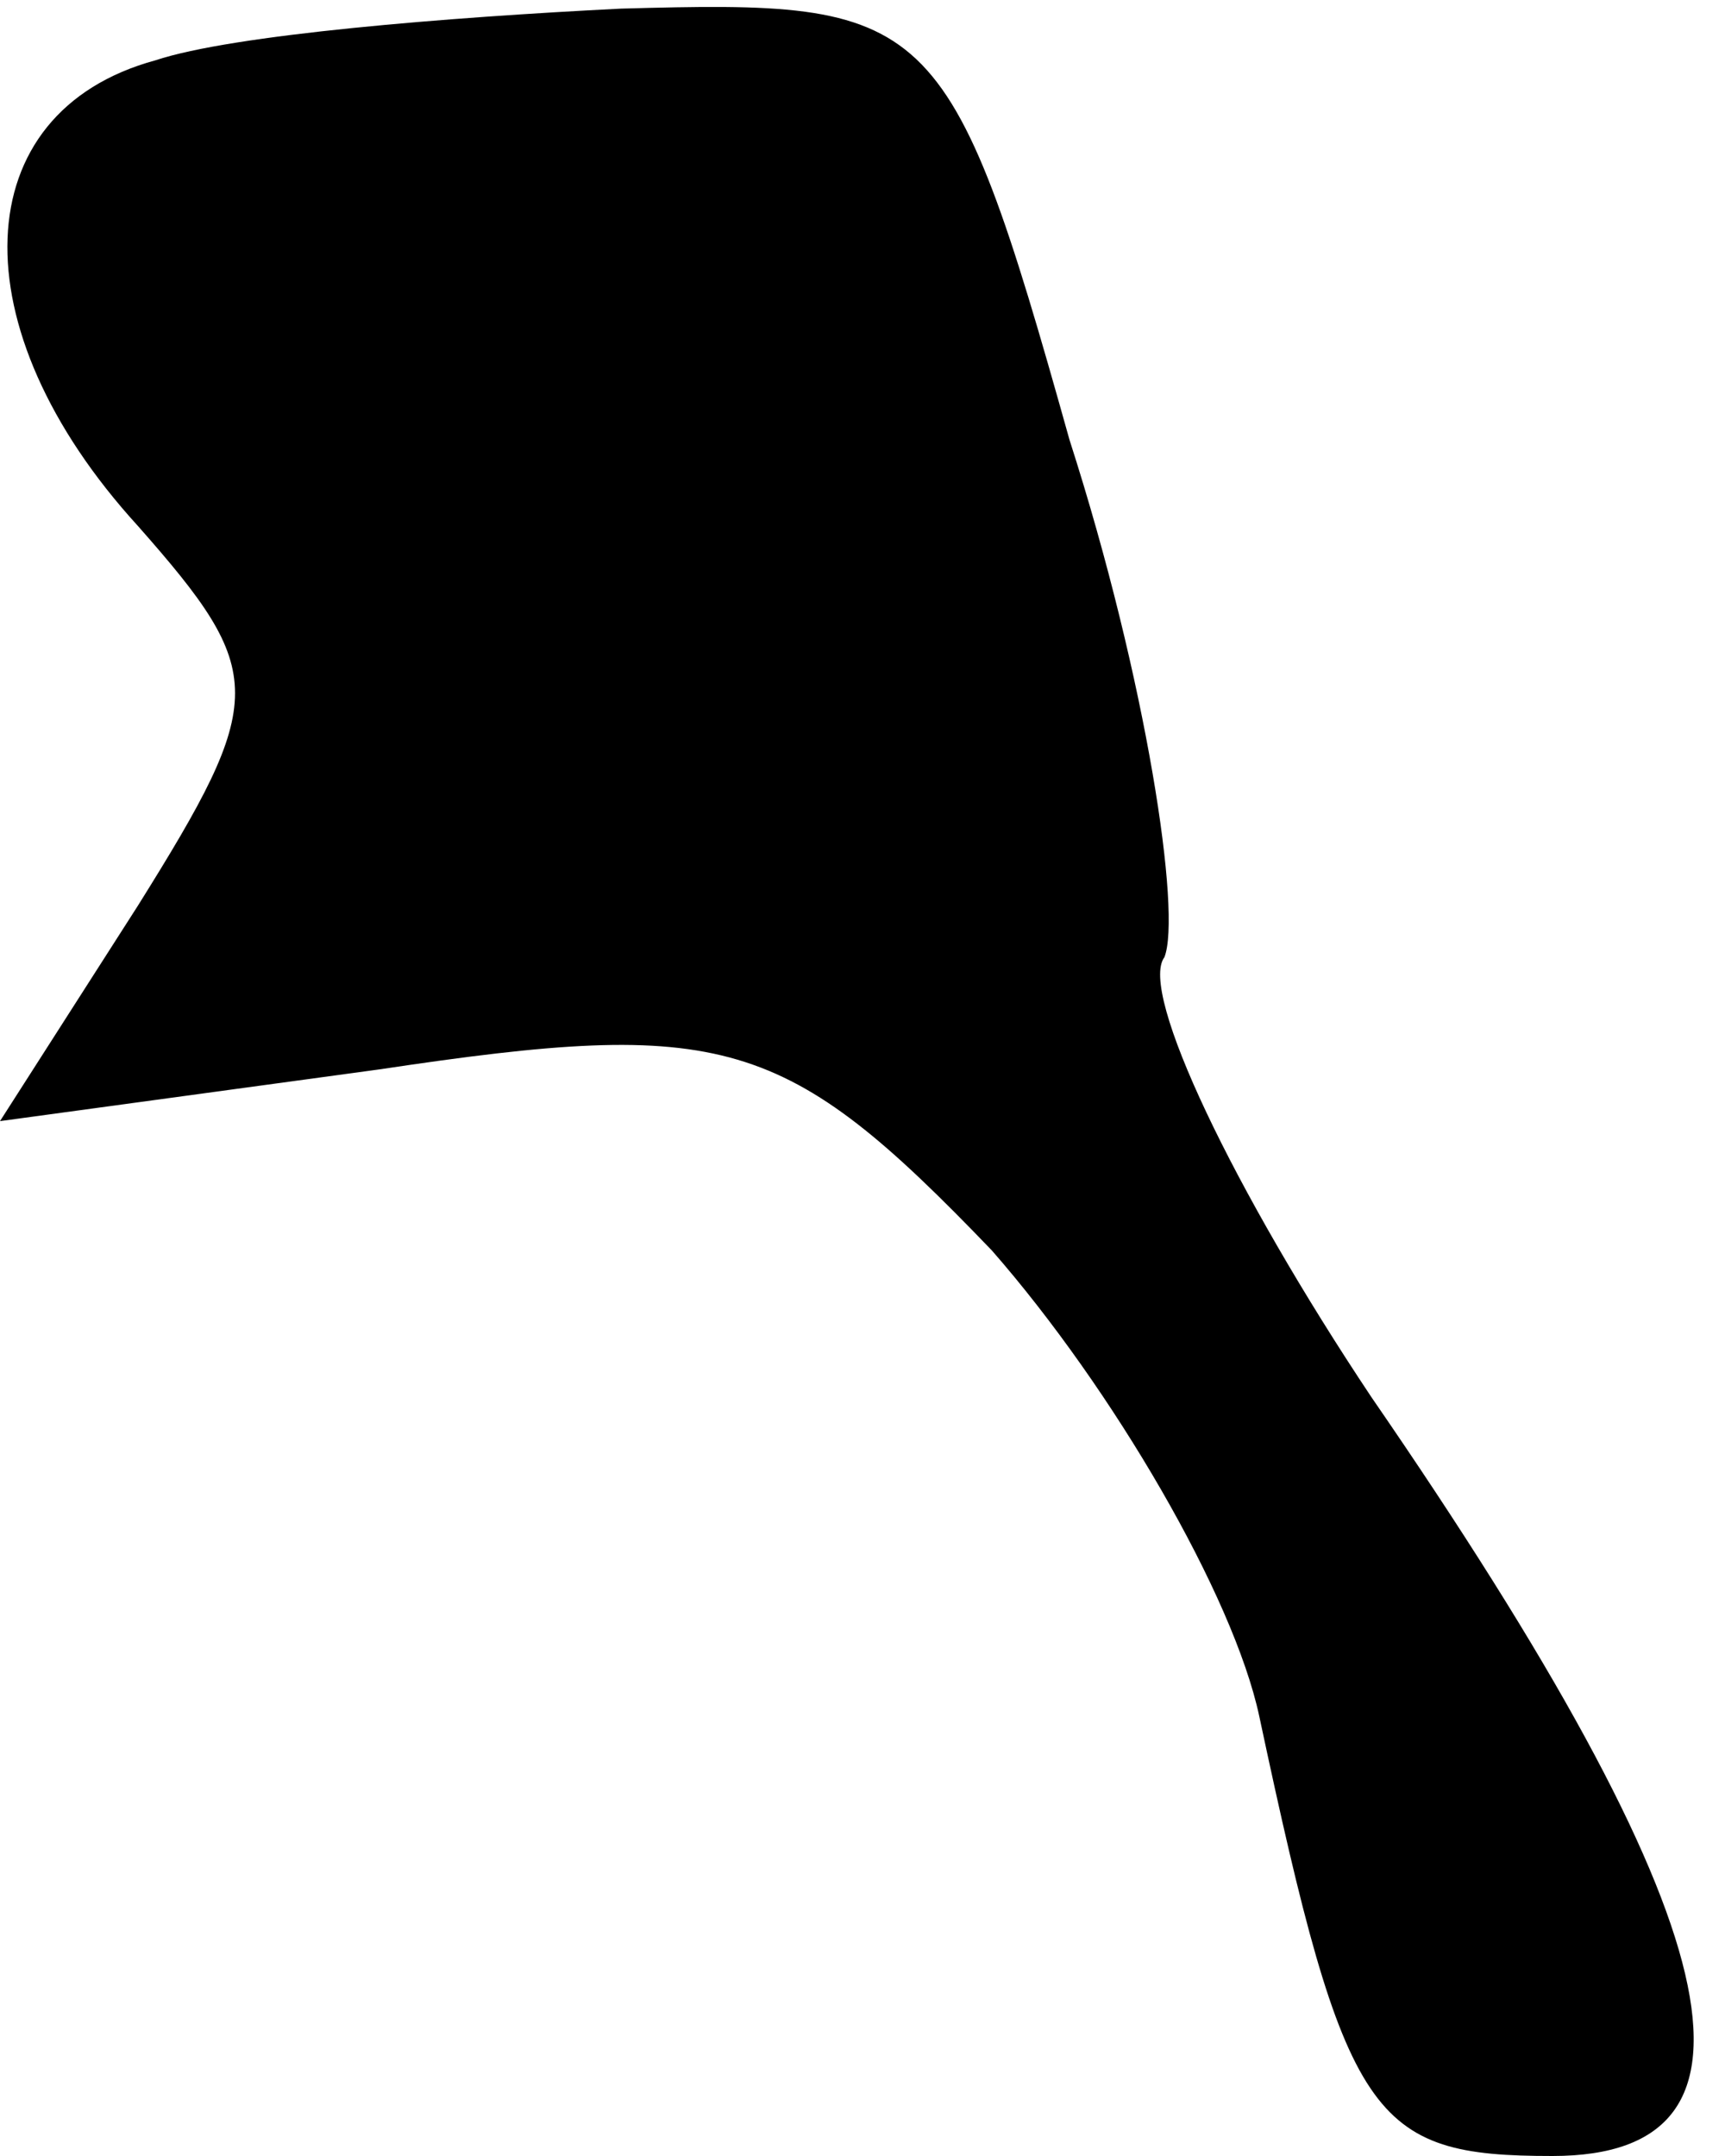 <?xml version="1.0" standalone="no"?>
<!DOCTYPE svg PUBLIC "-//W3C//DTD SVG 20010904//EN"
 "http://www.w3.org/TR/2001/REC-SVG-20010904/DTD/svg10.dtd">
<svg version="1.0" xmlns="http://www.w3.org/2000/svg"
 width="20pt" height="25pt" viewBox="0 0 20 25"
 preserveAspectRatio="xMidYMid meet">
<g transform="translate(0,25) scale(0.1,-0.1)"
fill="#000000" stroke="none">
<path fill="#000000" stroke="none" d="M18 243 c-22 -6 -23 -31 -2 -54 15 -17
15 -20 0 -44 l-16 -25 44 6 c40 6 47 4 71 -21 14 -16 28 -40 31 -54 10 -47 13
-51 34 -51 27 0 21 27 -21 88 -16 24 -27 47 -24 51 2 5 -2 32 -11 60 -14 50
-16 51 -52 50 -20 -1 -45 -3 -54 -6z"/>
</g>
</svg>
